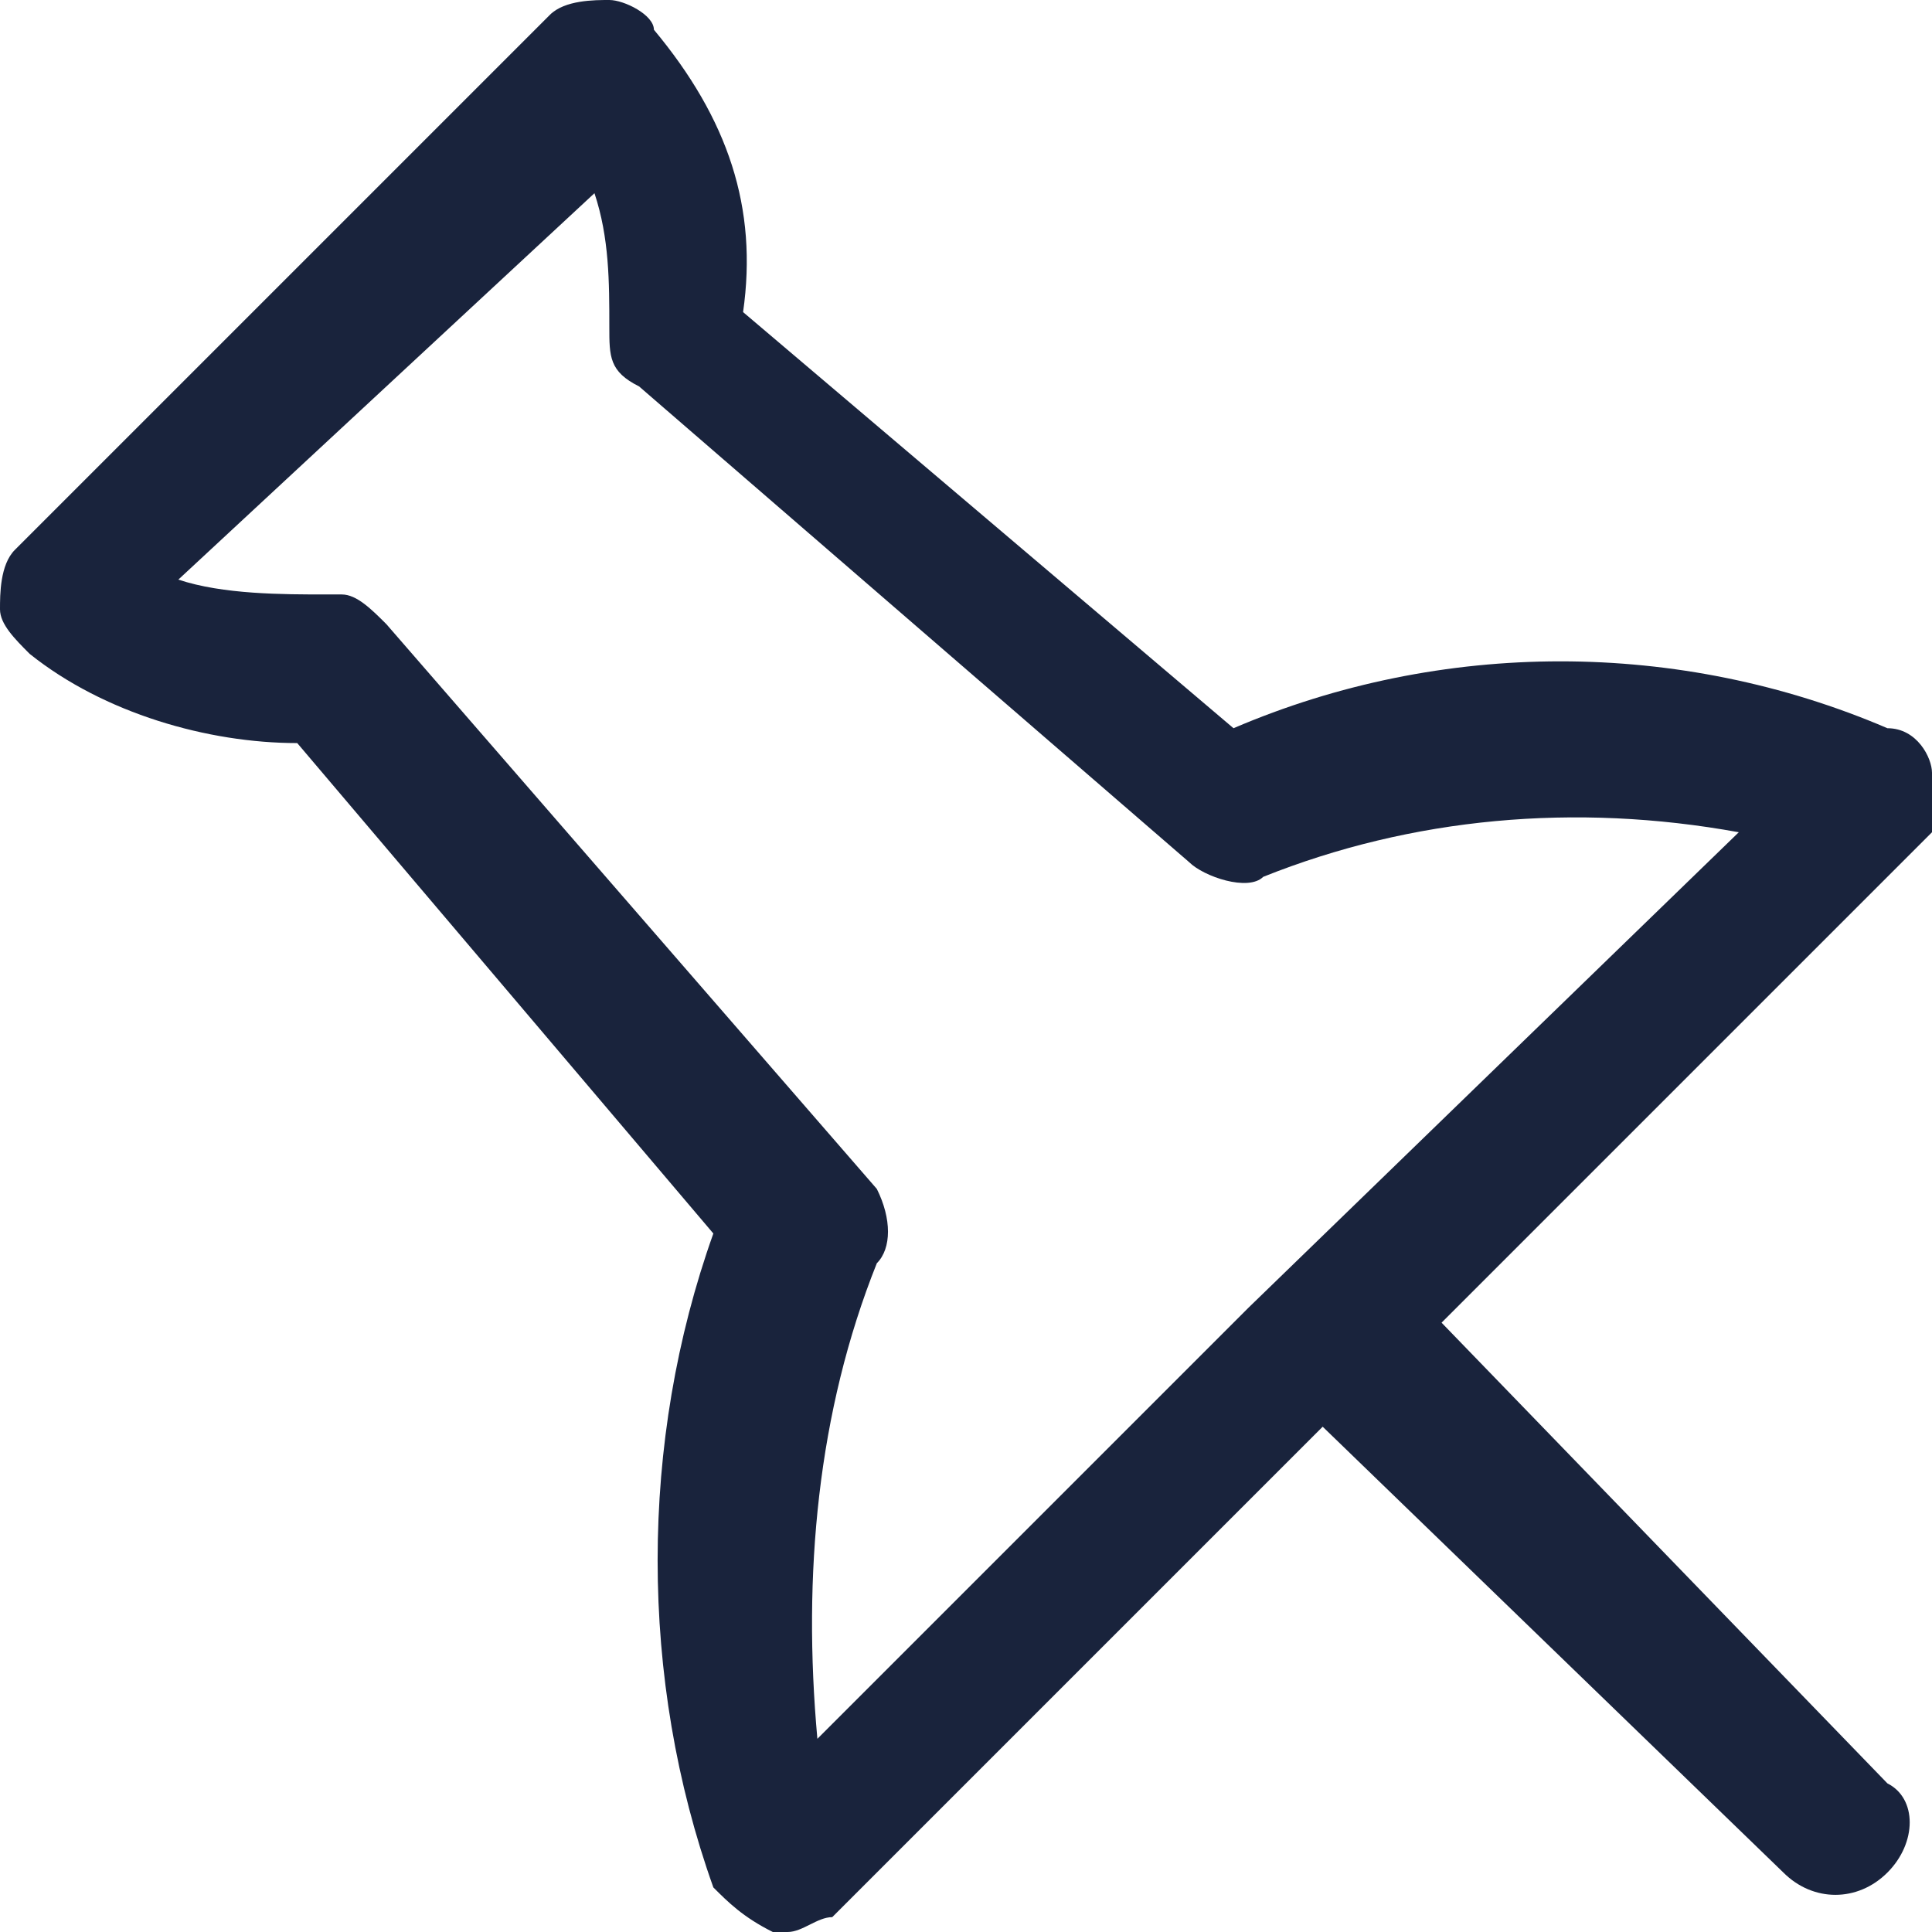 <?xml version="1.0" encoding="utf-8"?>
<!-- Generator: Adobe Illustrator 22.1.0, SVG Export Plug-In . SVG Version: 6.00 Build 0)  -->
<svg id="Capa_1" style="enable-background:new 0 0 13 13;" version="1.1" viewBox="0 0 13 13" x="0px"
     xml:space="preserve" xmlns="http://www.w3.org/2000/svg" y="0px">
<style type="text/css">
	.st0 {
    fill: #19233C;
  }
</style>
  <path class="st0" d="M13,5.2c0-0.1-0.1-0.3-0.3-0.3c-1.4-0.6-3-0.6-4.4,0L5,2.1c0.1-0.7-0.1-1.3-0.6-1.9C4.4,0.1,4.2,0,4.1,0
	C4,0,3.8,0,3.7,0.1L0.1,3.7C0,3.8,0,4,0,4.1c0,0.1,0.1,0.2,0.2,0.3l0,0C0.7,4.8,1.4,5,2,5l2.8,3.3c-0.5,1.4-0.5,3,0,4.4
	C4.9,12.8,5,12.9,5.2,13h0.1c0.1,0,0.2-0.1,0.3-0.1l3.3-3.3l3.1,3c0.2,0.2,0.5,0.2,0.7,0c0.2-0.2,0.2-0.5,0-0.6c0,0,0,0,0,0l-3-3.1
	l3.3-3.3C13,5.5,13,5.4,13,5.2L13,5.2z M5.9,8.5L5.9,8.5c0.1-0.1,0.1-0.3,0-0.5L2.6,4.2C2.5,4.1,2.4,4,2.3,4H2.2
	C1.9,4,1.5,4,1.2,3.9L4,1.3c0.1,0.3,0.1,0.6,0.1,0.9c0,0.2,0,0.3,0.2,0.4l3.7,3.2c0.1,0.1,0.4,0.2,0.5,0.1l0,0
	c1-0.4,2.1-0.5,3.2-0.3L8.4,8.8l-2.9,2.9C5.4,10.6,5.5,9.5,5.9,8.5z"/>
</svg>
